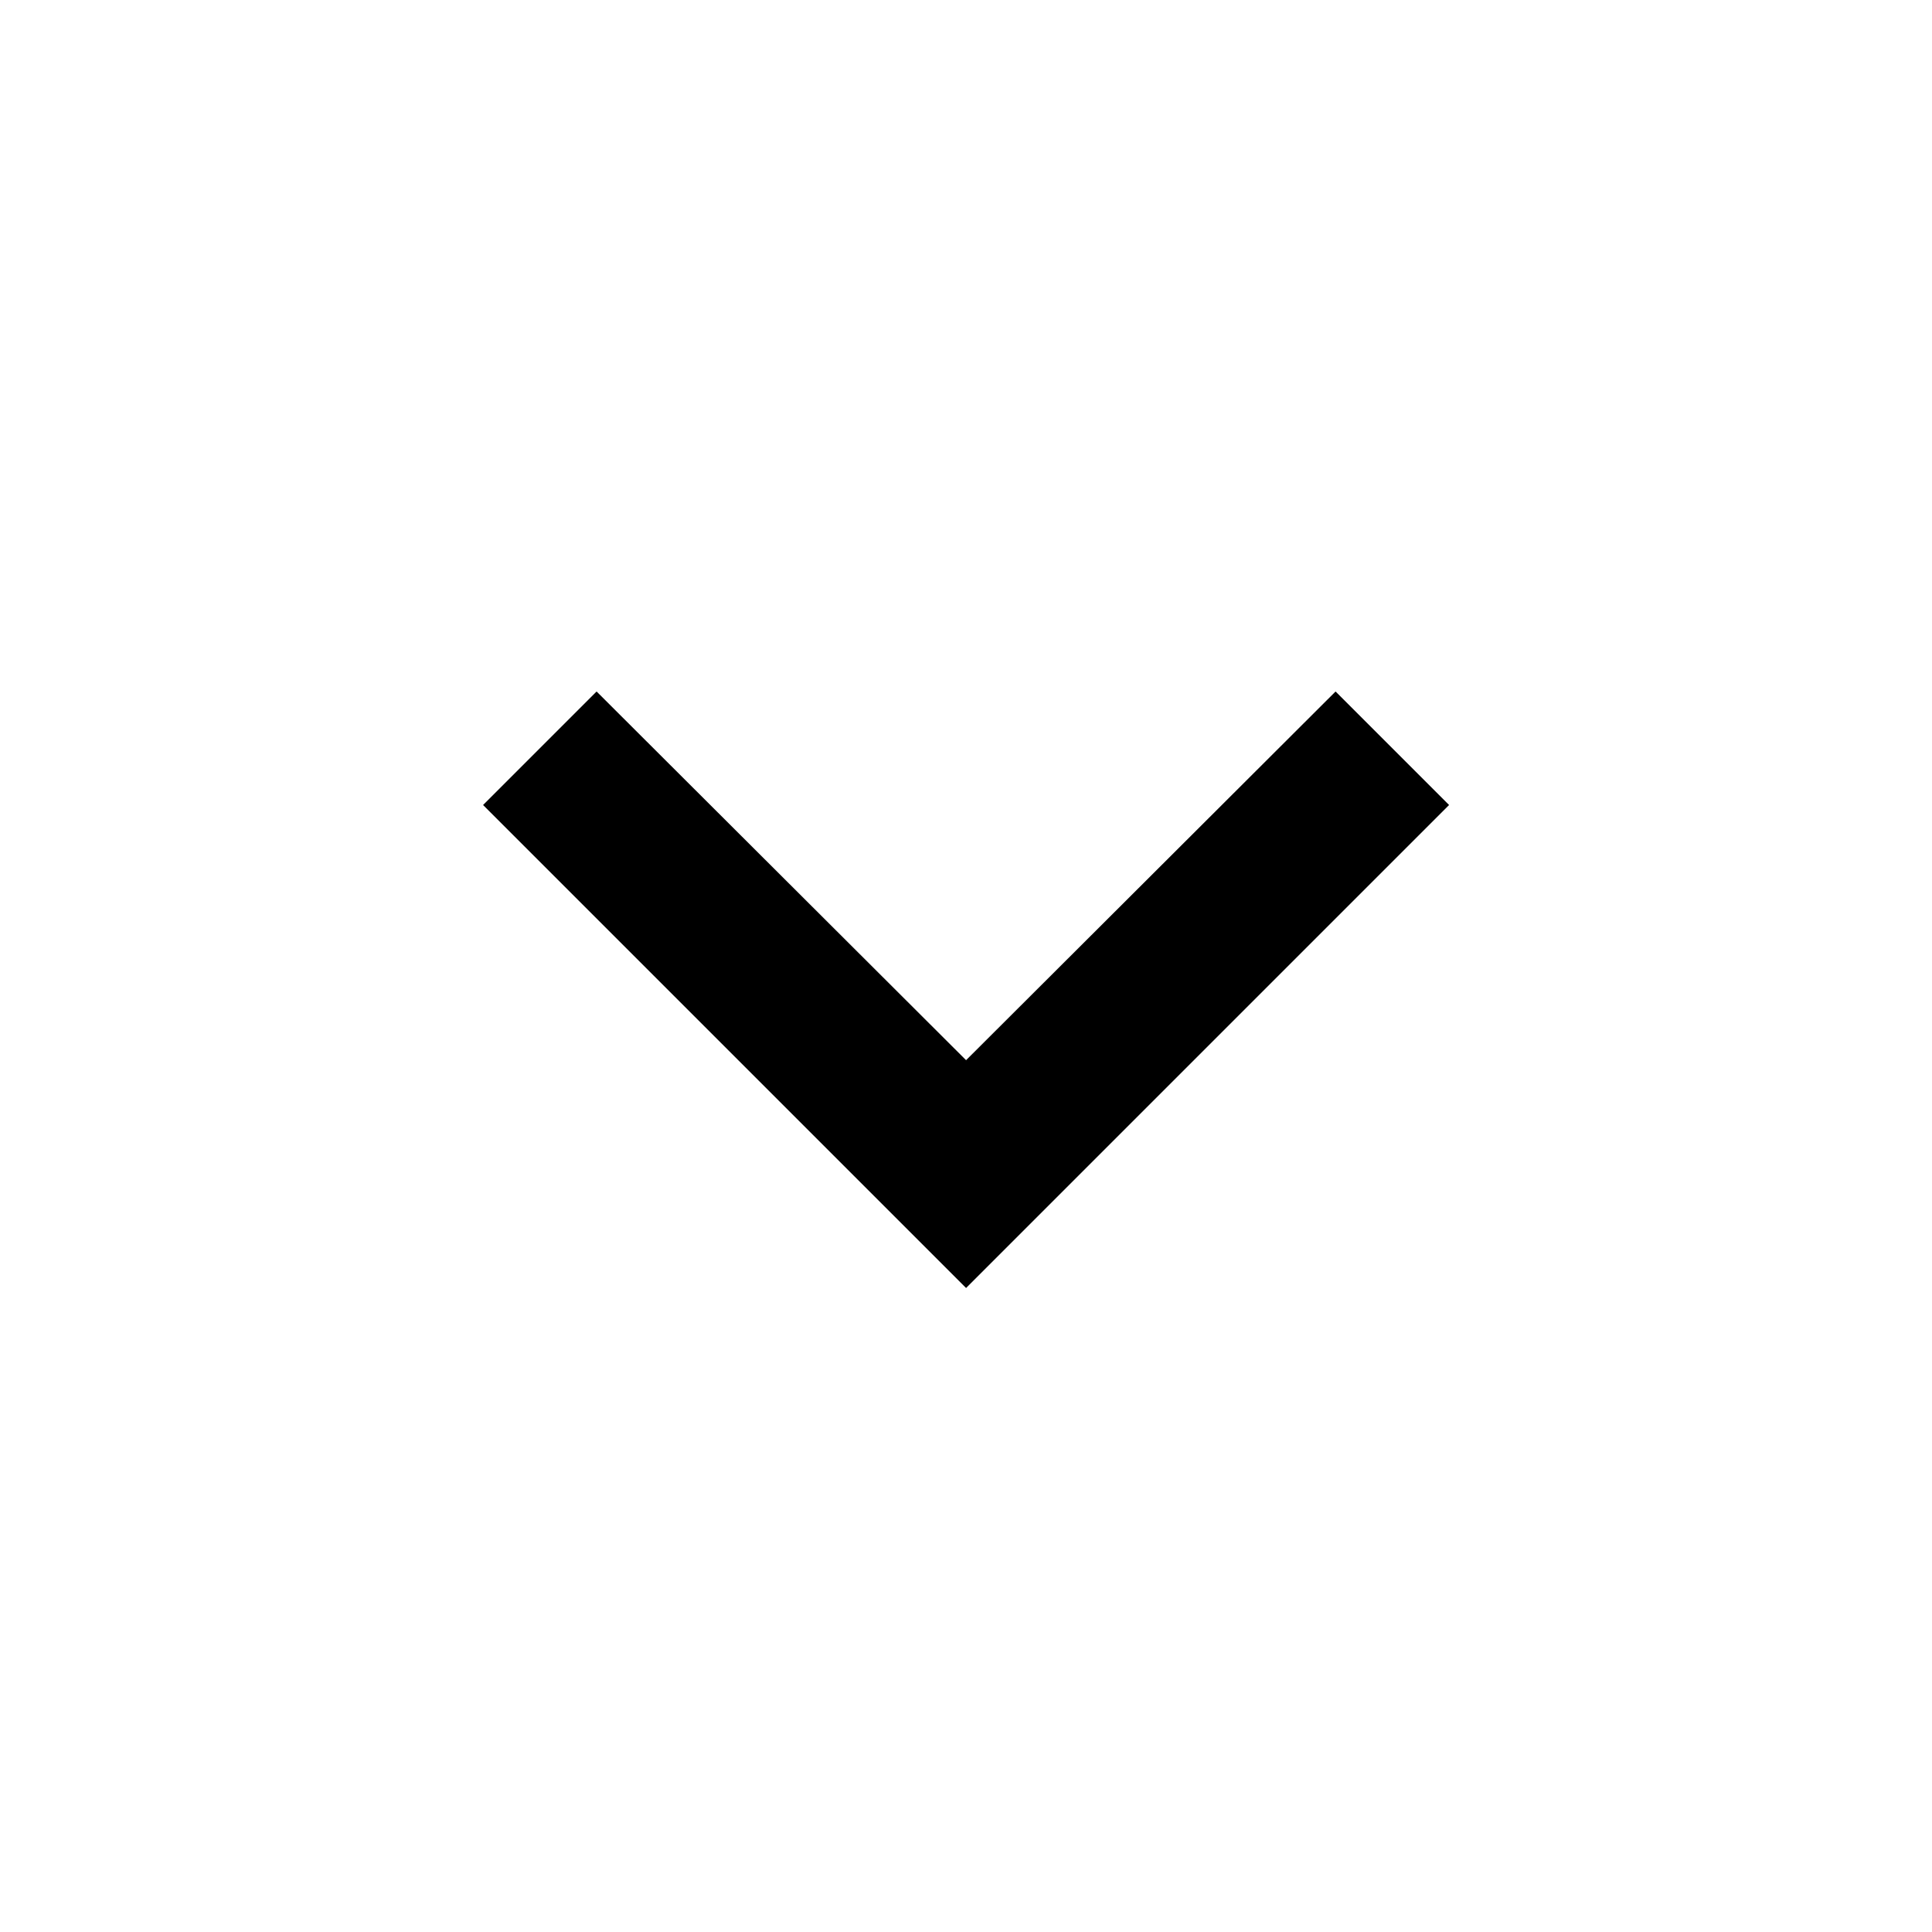 <svg width="24" height="24" viewBox="0 0 24 24" fill="none" xmlns="http://www.w3.org/2000/svg">
<path d="M16.591 8.59L12.001 13.17L7.411 8.59L6.001 10L12.001 16L18.001 10L16.591 8.59Z" fill="black"/>
</svg>
